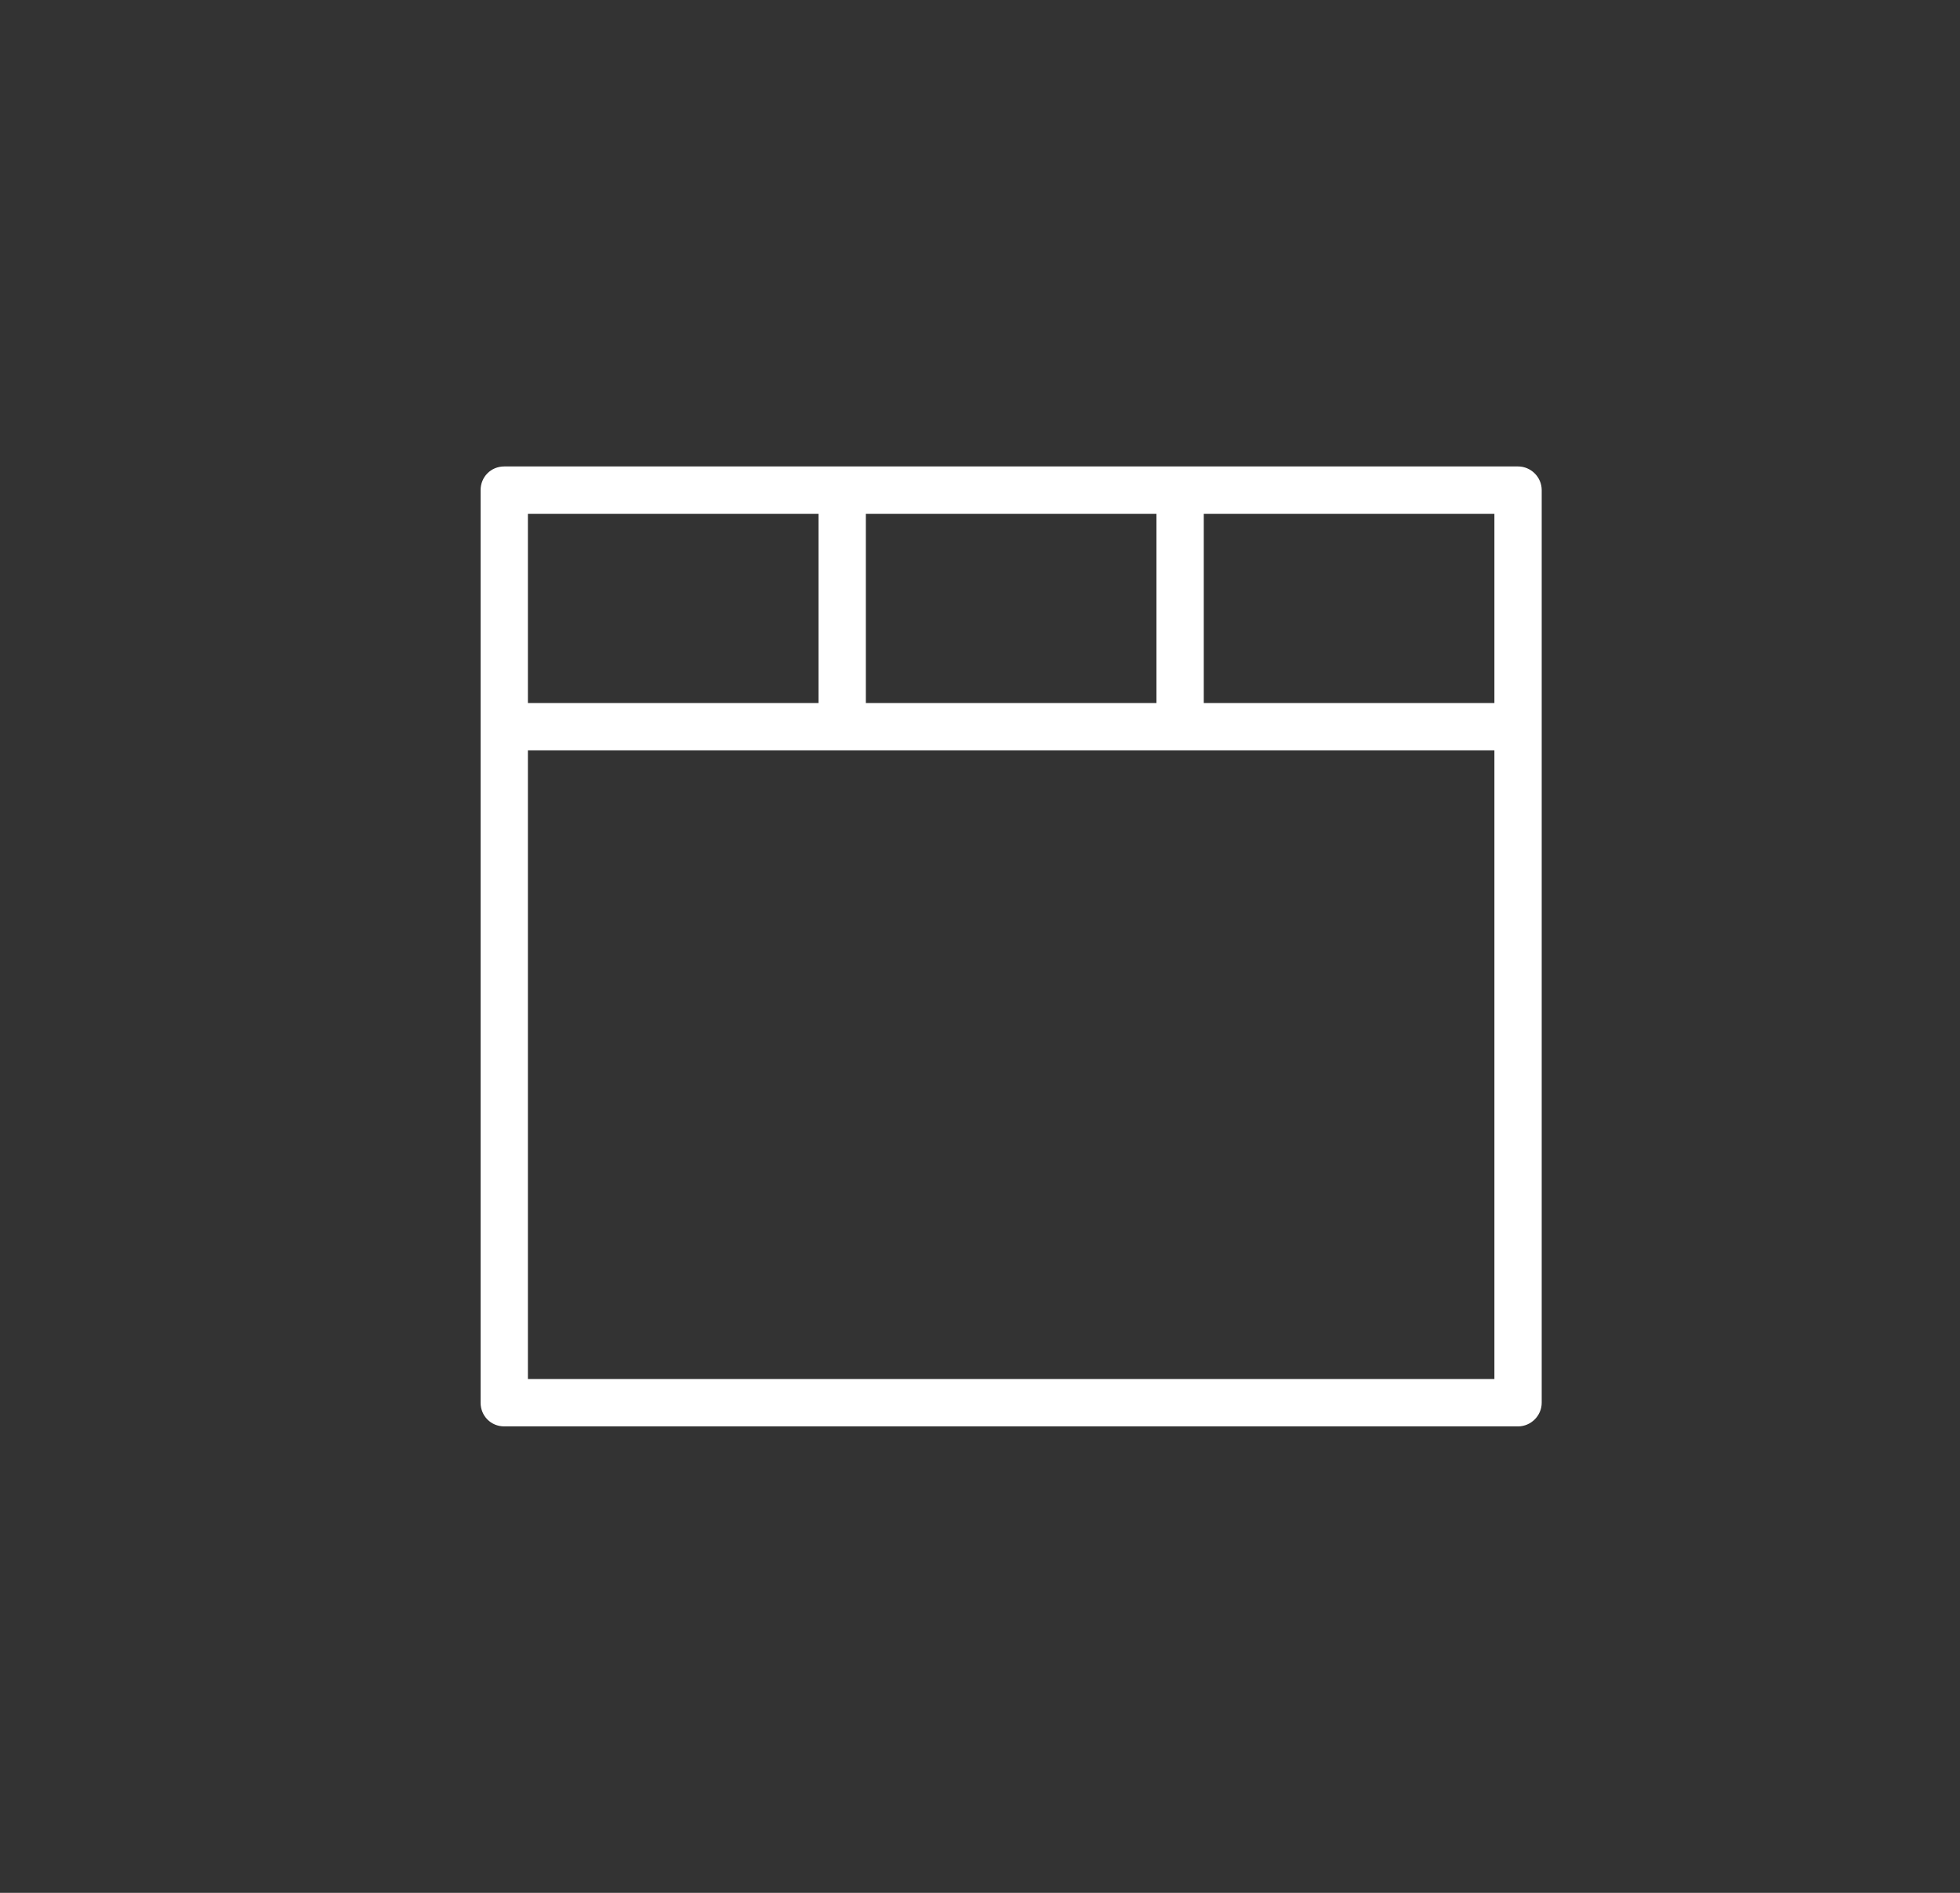 <?xml version="1.0" encoding="UTF-8" standalone="no"?> <svg xmlns="http://www.w3.org/2000/svg" xmlns:xlink="http://www.w3.org/1999/xlink" xmlns:serif="http://www.serif.com/" width="100%" height="100%" viewBox="0 0 29 28" version="1.1" xml:space="preserve" style="fill-rule:evenodd;clip-rule:evenodd;stroke-linejoin:round;stroke-miterlimit:2;"><rect x="0" y="0" width="29" height="28" fill="#333333" stroke="none"/> <g transform="matrix(1,0,0,1,-1203,-321)"> <g transform="matrix(1,0,0,1,80.456,0)"> <g id="DonDivi-Tabs---Icon-White" serif:id="DonDivi Tabs - Icon White"> <g transform="matrix(0.215,0,0,0.215,1083.66,260.477)"> <rect x="185" y="281" width="130" height="130" style="fill:none;"></rect> </g> <g transform="matrix(1,0,0,1,10.075,0)"> <path d="M1119.58,341.75L1119.58,328.25C1119.58,328.057 1119.73,327.9 1119.93,327.9L1134.93,327.9C1135.12,327.9 1135.28,328.057 1135.28,328.25L1135.28,341.75C1135.28,341.943 1135.12,342.1 1134.93,342.1L1119.93,342.1C1119.73,342.1 1119.58,341.943 1119.58,341.75ZM1124.58,328.6L1120.28,328.6L1120.28,331.4L1124.58,331.4L1124.58,328.6ZM1129.58,328.6L1125.28,328.6L1125.28,331.4L1129.58,331.4L1129.58,328.6ZM1134.58,331.4L1134.58,328.6L1130.28,328.6L1130.28,331.4L1134.58,331.4ZM1120.28,332.1L1120.28,341.4L1134.58,341.4L1134.58,332.1L1120.28,332.1Z" style="fill:white;"></path> </g> </g> </g> </g> </svg> 